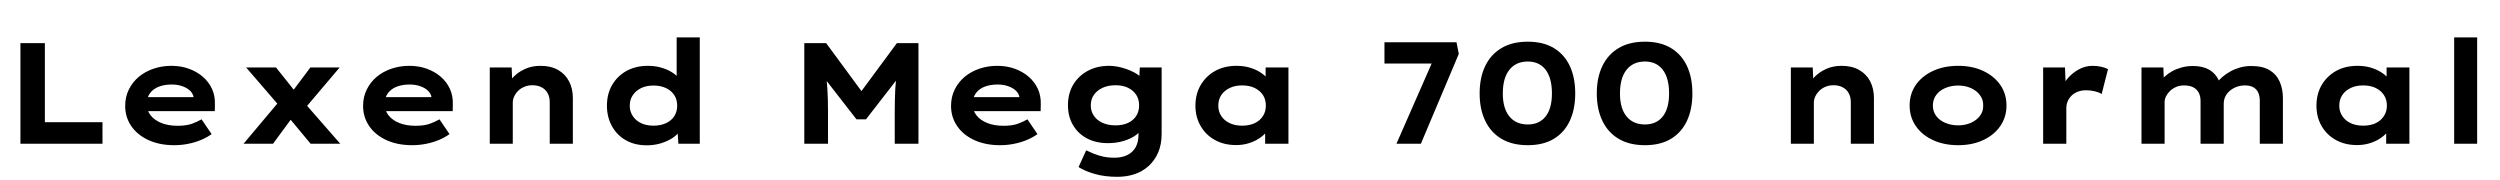 <svg xmlns="http://www.w3.org/2000/svg" xmlns:xlink="http://www.w3.org/1999/xlink" width="417.384" height="30"><path fill="black" d="M17.11 24L3.41 24L3.41 7.20L7.49 7.20L7.49 20.40L17.11 20.40L17.11 24ZM29.09 24.24L29.09 24.24Q26.64 24.24 24.79 23.39Q22.94 22.54 21.92 21.05Q20.90 19.56 20.90 17.69L20.90 17.69Q20.90 16.15 21.52 14.93Q22.13 13.70 23.17 12.83Q24.22 11.95 25.63 11.47Q27.05 10.99 28.61 10.99L28.61 10.99Q30.19 10.99 31.52 11.47Q32.86 11.95 33.85 12.80Q34.85 13.66 35.39 14.83Q35.93 16.01 35.88 17.42L35.88 17.42L35.86 18.55L23.54 18.55L22.99 16.22L32.74 16.22L32.33 16.75L32.33 16.27Q32.23 15.62 31.73 15.14Q31.22 14.66 30.43 14.39Q29.64 14.11 28.66 14.11L28.66 14.11Q27.48 14.11 26.54 14.46Q25.61 14.81 25.06 15.54Q24.50 16.27 24.50 17.40L24.50 17.40Q24.50 18.43 25.14 19.25Q25.78 20.06 26.93 20.53Q28.08 21 29.66 21L29.66 21Q31.13 21 32.08 20.65Q33.02 20.30 33.65 19.92L33.65 19.92L35.33 22.39Q34.49 22.99 33.48 23.40Q32.47 23.81 31.37 24.02Q30.26 24.24 29.09 24.24ZM56.81 24L51.86 24L47.81 19.13L46.99 18.10L41.09 11.26L46.08 11.26L49.58 15.65L50.47 16.75L56.81 24ZM45.58 24L40.66 24L46.73 16.78L49.20 19.08L45.58 24ZM56.71 11.26L50.59 18.48L48.17 16.13L51.82 11.26L56.71 11.26ZM68.81 24.24L68.81 24.24Q66.36 24.24 64.51 23.39Q62.66 22.54 61.64 21.05Q60.62 19.56 60.62 17.69L60.62 17.69Q60.62 16.15 61.24 14.93Q61.85 13.70 62.89 12.83Q63.94 11.95 65.35 11.47Q66.77 10.99 68.33 10.99L68.33 10.99Q69.91 10.99 71.24 11.47Q72.58 11.95 73.57 12.80Q74.57 13.66 75.11 14.83Q75.65 16.01 75.60 17.42L75.60 17.42L75.58 18.55L63.26 18.55L62.71 16.22L72.46 16.22L72.05 16.75L72.05 16.27Q71.95 15.62 71.45 15.14Q70.94 14.66 70.15 14.39Q69.36 14.11 68.38 14.11L68.38 14.11Q67.20 14.11 66.26 14.46Q65.33 14.81 64.78 15.54Q64.22 16.27 64.22 17.40L64.22 17.40Q64.22 18.43 64.86 19.25Q65.50 20.06 66.65 20.53Q67.80 21 69.38 21L69.38 21Q70.85 21 71.80 20.65Q72.74 20.30 73.37 19.92L73.37 19.92L75.05 22.39Q74.21 22.99 73.20 23.40Q72.19 23.81 71.09 24.02Q69.98 24.24 68.81 24.24ZM81.77 24L81.77 24L81.77 11.26L85.42 11.26L85.56 14.47L84.58 14.71Q84.89 13.73 85.68 12.89Q86.47 12.05 87.64 11.52Q88.80 10.99 90.24 10.99L90.24 10.99Q91.97 10.99 93.17 11.68Q94.37 12.36 95.00 13.57Q95.64 14.78 95.64 16.37L95.64 16.37L95.64 24L91.78 24L91.78 17.06Q91.78 16.18 91.42 15.54Q91.06 14.90 90.41 14.57Q89.76 14.23 88.87 14.23L88.87 14.23Q88.13 14.23 87.52 14.50Q86.90 14.76 86.48 15.19Q86.06 15.62 85.84 16.12Q85.61 16.61 85.61 17.11L85.61 17.11L85.61 24L83.71 24Q82.82 24 82.34 24Q81.86 24 81.77 24ZM107.98 24.26L107.98 24.26Q105.98 24.26 104.50 23.42Q103.01 22.58 102.17 21.07Q101.33 19.56 101.33 17.64L101.33 17.64Q101.33 15.70 102.19 14.20Q103.06 12.70 104.60 11.84Q106.15 10.99 108.17 10.99L108.17 10.99Q109.32 10.99 110.32 11.27Q111.31 11.54 112.09 12.01Q112.87 12.48 113.34 13.06Q113.81 13.63 113.88 14.23L113.88 14.23L112.97 14.45L112.97 6.24L116.83 6.24L116.83 24L113.26 24L113.04 20.78L113.81 21.02Q113.74 21.62 113.24 22.20Q112.75 22.78 111.96 23.23Q111.17 23.69 110.15 23.98Q109.13 24.26 107.98 24.26ZM109.10 20.98L109.10 20.98Q110.30 20.98 111.20 20.56Q112.10 20.14 112.58 19.38Q113.06 18.62 113.06 17.64L113.06 17.64Q113.06 16.63 112.58 15.89Q112.10 15.14 111.20 14.71Q110.30 14.28 109.10 14.28L109.10 14.28Q107.90 14.28 107.03 14.71Q106.15 15.14 105.65 15.89Q105.14 16.63 105.14 17.64L105.14 17.64Q105.14 18.62 105.65 19.38Q106.15 20.14 107.03 20.56Q107.90 20.98 109.10 20.98ZM138.24 24L134.28 24L134.28 7.20L137.93 7.20L145.03 16.85L142.61 16.85L149.74 7.20L153.34 7.20L153.34 24L149.38 24L149.38 18.62Q149.38 16.56 149.47 14.82Q149.57 13.08 149.86 11.30L149.86 11.30L150.26 12.60L144.58 19.92L142.99 19.92L137.30 12.60L137.76 11.30Q138.02 13.03 138.13 14.77Q138.24 16.51 138.24 18.62L138.24 18.62L138.24 24ZM166.97 24.24L166.97 24.24Q164.52 24.24 162.67 23.39Q160.82 22.54 159.80 21.05Q158.78 19.56 158.78 17.69L158.78 17.69Q158.78 16.15 159.40 14.93Q160.01 13.70 161.05 12.83Q162.10 11.95 163.51 11.47Q164.93 10.99 166.49 10.99L166.49 10.99Q168.07 10.99 169.40 11.47Q170.74 11.95 171.73 12.80Q172.73 13.66 173.27 14.83Q173.81 16.01 173.76 17.42L173.76 17.42L173.74 18.55L161.42 18.55L160.87 16.22L170.62 16.22L170.21 16.75L170.21 16.27Q170.11 15.62 169.61 15.14Q169.10 14.66 168.31 14.39Q167.52 14.11 166.54 14.11L166.54 14.11Q165.36 14.11 164.42 14.46Q163.49 14.81 162.94 15.54Q162.38 16.27 162.38 17.40L162.38 17.40Q162.38 18.43 163.02 19.25Q163.66 20.06 164.81 20.53Q165.96 21 167.54 21L167.54 21Q169.01 21 169.96 20.65Q170.90 20.30 171.53 19.92L171.53 19.92L173.21 22.39Q172.37 22.99 171.36 23.40Q170.35 23.81 169.25 24.02Q168.14 24.24 166.97 24.24ZM186.55 29.52L186.55 29.52Q184.44 29.52 182.77 29.04Q181.10 28.56 180.07 27.89L180.07 27.89L181.34 25.10Q181.92 25.37 182.60 25.66Q183.29 25.94 184.15 26.14Q185.02 26.33 186.07 26.33L186.07 26.33Q187.32 26.33 188.22 25.88Q189.12 25.44 189.60 24.58Q190.08 23.71 190.08 22.42L190.08 22.42L190.08 20.90L190.80 21.02Q190.63 21.79 189.79 22.45Q188.95 23.11 187.68 23.51Q186.41 23.90 184.97 23.90L184.97 23.90Q182.98 23.90 181.48 23.11Q179.98 22.32 179.14 20.88Q178.30 19.44 178.30 17.57L178.30 17.57Q178.30 15.62 179.17 14.15Q180.05 12.67 181.60 11.83Q183.14 10.99 185.18 10.99L185.18 10.99Q185.78 10.99 186.54 11.12Q187.30 11.26 188.04 11.52Q188.78 11.78 189.43 12.13Q190.08 12.48 190.49 12.95Q190.90 13.42 190.92 13.94L190.92 13.94L190.13 14.14L190.30 11.26L193.94 11.26L193.94 22.34Q193.94 24.12 193.36 25.46Q192.77 26.81 191.76 27.72Q190.75 28.63 189.42 29.08Q188.09 29.52 186.55 29.52ZM186.24 20.93L186.24 20.93Q187.46 20.93 188.35 20.51Q189.24 20.09 189.71 19.33Q190.18 18.58 190.18 17.59L190.18 17.59Q190.18 16.58 189.70 15.84Q189.22 15.10 188.34 14.66Q187.46 14.23 186.24 14.23L186.24 14.23Q185.02 14.23 184.08 14.66Q183.14 15.10 182.63 15.84Q182.11 16.58 182.11 17.59L182.11 17.59Q182.11 18.58 182.63 19.33Q183.14 20.09 184.08 20.51Q185.02 20.93 186.24 20.93ZM206.38 24.22L206.38 24.22Q204.34 24.22 202.81 23.36Q201.29 22.51 200.44 21.02Q199.58 19.54 199.58 17.64L199.58 17.64Q199.58 15.70 200.46 14.20Q201.34 12.70 202.87 11.84Q204.41 10.99 206.45 10.99L206.45 10.99Q207.62 10.99 208.62 11.28Q209.62 11.57 210.37 12.05Q211.13 12.53 211.60 13.09Q212.06 13.66 212.21 14.23L212.21 14.23L211.30 14.28L211.30 11.26L215.11 11.26L215.11 24L211.22 24L211.22 20.62L212.04 20.83Q211.94 21.43 211.45 22.03Q210.96 22.63 210.20 23.12Q209.45 23.62 208.46 23.92Q207.48 24.22 206.38 24.22ZM207.38 20.98L207.38 20.98Q208.61 20.98 209.48 20.56Q210.36 20.14 210.85 19.38Q211.34 18.62 211.34 17.64L211.34 17.64Q211.34 16.61 210.85 15.86Q210.36 15.12 209.48 14.69Q208.61 14.26 207.38 14.26L207.38 14.26Q206.18 14.26 205.30 14.69Q204.41 15.12 203.90 15.86Q203.40 16.61 203.40 17.64L203.40 17.64Q203.40 18.62 203.90 19.38Q204.41 20.14 205.30 20.56Q206.18 20.98 207.38 20.98ZM237.22 24L233.14 24L239.86 8.69L241.01 10.61L231.14 10.61L231.14 7.06L243.17 7.06L243.55 9L237.22 24ZM255.07 24.24L255.07 24.24Q252.46 24.24 250.67 23.17Q248.88 22.10 247.96 20.16Q247.03 18.22 247.03 15.60L247.03 15.60Q247.03 12.96 247.96 11.03Q248.88 9.10 250.67 8.03Q252.46 6.96 255.07 6.96L255.07 6.96Q257.66 6.96 259.43 8.03Q261.19 9.10 262.09 11.03Q262.99 12.96 262.99 15.60L262.99 15.60Q262.99 18.22 262.09 20.16Q261.19 22.10 259.43 23.17Q257.66 24.24 255.07 24.24ZM255.07 20.78L255.07 20.78Q256.99 20.78 258.05 19.44Q259.10 18.10 259.10 15.60L259.10 15.60Q259.10 13.03 258.05 11.65Q256.99 10.27 255.07 10.27L255.07 10.27Q253.10 10.27 252.00 11.65Q250.90 13.03 250.90 15.60L250.90 15.60Q250.90 18.10 252.00 19.44Q253.10 20.78 255.07 20.78ZM274.63 24.24L274.63 24.24Q272.02 24.24 270.23 23.17Q268.44 22.10 267.52 20.16Q266.59 18.22 266.59 15.60L266.59 15.60Q266.59 12.96 267.52 11.03Q268.44 9.10 270.23 8.03Q272.02 6.96 274.63 6.96L274.63 6.96Q277.22 6.96 278.99 8.03Q280.75 9.10 281.65 11.03Q282.55 12.96 282.55 15.60L282.55 15.60Q282.55 18.22 281.65 20.16Q280.75 22.10 278.99 23.17Q277.22 24.24 274.63 24.24ZM274.63 20.78L274.63 20.78Q276.55 20.78 277.61 19.44Q278.66 18.10 278.66 15.60L278.66 15.60Q278.66 13.03 277.61 11.65Q276.55 10.27 274.63 10.27L274.63 10.27Q272.66 10.27 271.56 11.65Q270.46 13.03 270.46 15.60L270.46 15.60Q270.46 18.10 271.56 19.44Q272.66 20.78 274.63 20.78ZM298.99 24L298.99 24L298.99 11.26L302.64 11.26L302.78 14.47L301.80 14.71Q302.11 13.73 302.90 12.89Q303.70 12.05 304.86 11.52Q306.02 10.99 307.46 10.99L307.46 10.99Q309.19 10.99 310.39 11.68Q311.59 12.36 312.23 13.57Q312.86 14.78 312.86 16.37L312.86 16.37L312.86 24L309.00 24L309.00 17.06Q309.00 16.18 308.64 15.54Q308.28 14.90 307.63 14.57Q306.98 14.23 306.10 14.23L306.10 14.23Q305.35 14.23 304.74 14.50Q304.13 14.76 303.71 15.19Q303.29 15.62 303.06 16.12Q302.83 16.61 302.83 17.11L302.83 17.11L302.83 24L300.94 24Q300.05 24 299.57 24Q299.09 24 298.99 24ZM326.93 24.24L326.93 24.24Q324.55 24.24 322.72 23.39Q320.88 22.54 319.85 21.04Q318.82 19.54 318.82 17.62L318.82 17.62Q318.82 15.67 319.85 14.18Q320.88 12.70 322.72 11.84Q324.55 10.99 326.93 10.99L326.93 10.99Q329.28 10.99 331.10 11.84Q332.93 12.70 333.96 14.18Q334.99 15.67 334.99 17.62L334.99 17.62Q334.99 19.54 333.96 21.04Q332.93 22.54 331.10 23.39Q329.28 24.24 326.93 24.24ZM326.93 20.93L326.93 20.93Q328.08 20.93 329.04 20.51Q330.00 20.09 330.56 19.34Q331.13 18.60 331.10 17.62L331.10 17.62Q331.13 16.63 330.56 15.88Q330.00 15.12 329.04 14.70Q328.08 14.28 326.93 14.28L326.93 14.28Q325.75 14.28 324.77 14.70Q323.78 15.12 323.24 15.88Q322.70 16.63 322.70 17.62L322.70 17.62Q322.70 18.60 323.24 19.34Q323.78 20.09 324.77 20.51Q325.75 20.93 326.93 20.93ZM344.98 24L341.11 24L341.11 11.26L344.76 11.26L344.93 15.82L343.90 15.53Q344.26 14.26 345.08 13.24Q345.91 12.22 347.03 11.60Q348.14 10.99 349.37 10.99L349.37 10.99Q350.11 10.99 350.77 11.14Q351.43 11.28 351.94 11.54L351.94 11.54L350.88 15.70Q350.45 15.41 349.73 15.24Q349.01 15.07 348.31 15.07L348.31 15.07Q347.52 15.07 346.90 15.31Q346.27 15.55 345.84 15.98Q345.41 16.42 345.19 16.96Q344.98 17.50 344.98 18.07L344.98 18.07L344.98 24ZM361.39 24L357.53 24L357.53 11.26L361.18 11.26L361.30 14.18L360.48 13.90Q360.84 13.32 361.39 12.80Q361.94 12.29 362.65 11.89Q363.36 11.50 364.24 11.26Q365.11 11.02 366.14 11.02L366.14 11.02Q367.25 11.02 368.17 11.34Q369.10 11.66 369.78 12.41Q370.46 13.15 370.75 14.40L370.75 14.40L369.84 14.30L370.03 13.92Q370.44 13.37 371.03 12.85Q371.62 12.34 372.36 11.93Q373.10 11.52 373.98 11.27Q374.86 11.02 375.84 11.02L375.84 11.02Q377.76 11.02 378.91 11.71Q380.06 12.41 380.60 13.63Q381.14 14.86 381.14 16.37L381.14 16.37L381.14 24L377.28 24L377.28 16.85Q377.28 16.06 377.03 15.48Q376.78 14.90 376.22 14.58Q375.67 14.26 374.83 14.26L374.83 14.26Q374.06 14.26 373.42 14.50Q372.77 14.74 372.28 15.16Q371.78 15.58 371.52 16.13Q371.26 16.68 371.26 17.33L371.26 17.33L371.26 24L367.39 24L367.39 16.82Q367.39 16.06 367.09 15.48Q366.79 14.90 366.18 14.58Q365.57 14.26 364.61 14.26L364.61 14.26Q363.89 14.26 363.30 14.52Q362.71 14.78 362.28 15.20Q361.85 15.62 361.62 16.09Q361.39 16.56 361.39 17.02L361.39 17.02L361.39 24ZM393.53 24.22L393.53 24.22Q391.49 24.22 389.96 23.36Q388.44 22.51 387.59 21.02Q386.74 19.54 386.74 17.64L386.74 17.64Q386.74 15.70 387.61 14.20Q388.49 12.70 390.02 11.84Q391.56 10.99 393.60 10.99L393.60 10.99Q394.78 10.99 395.77 11.28Q396.77 11.57 397.52 12.05Q398.28 12.53 398.75 13.09Q399.22 13.66 399.36 14.23L399.36 14.23L398.45 14.28L398.45 11.26L402.26 11.26L402.26 24L398.38 24L398.38 20.62L399.19 20.83Q399.10 21.43 398.60 22.03Q398.11 22.63 397.36 23.12Q396.60 23.62 395.62 23.92Q394.63 24.22 393.53 24.22ZM394.54 20.98L394.54 20.98Q395.76 20.98 396.64 20.56Q397.51 20.14 398.00 19.38Q398.50 18.62 398.50 17.64L398.50 17.64Q398.50 16.61 398.00 15.86Q397.51 15.12 396.64 14.69Q395.76 14.26 394.54 14.26L394.54 14.26Q393.34 14.26 392.45 14.69Q391.56 15.12 391.06 15.86Q390.55 16.61 390.55 17.64L390.55 17.64Q390.55 18.62 391.06 19.38Q391.56 20.14 392.45 20.56Q393.34 20.98 394.54 20.98ZM413.57 24L409.73 24L409.73 6.24L413.57 6.24L413.57 24Z"/></svg>